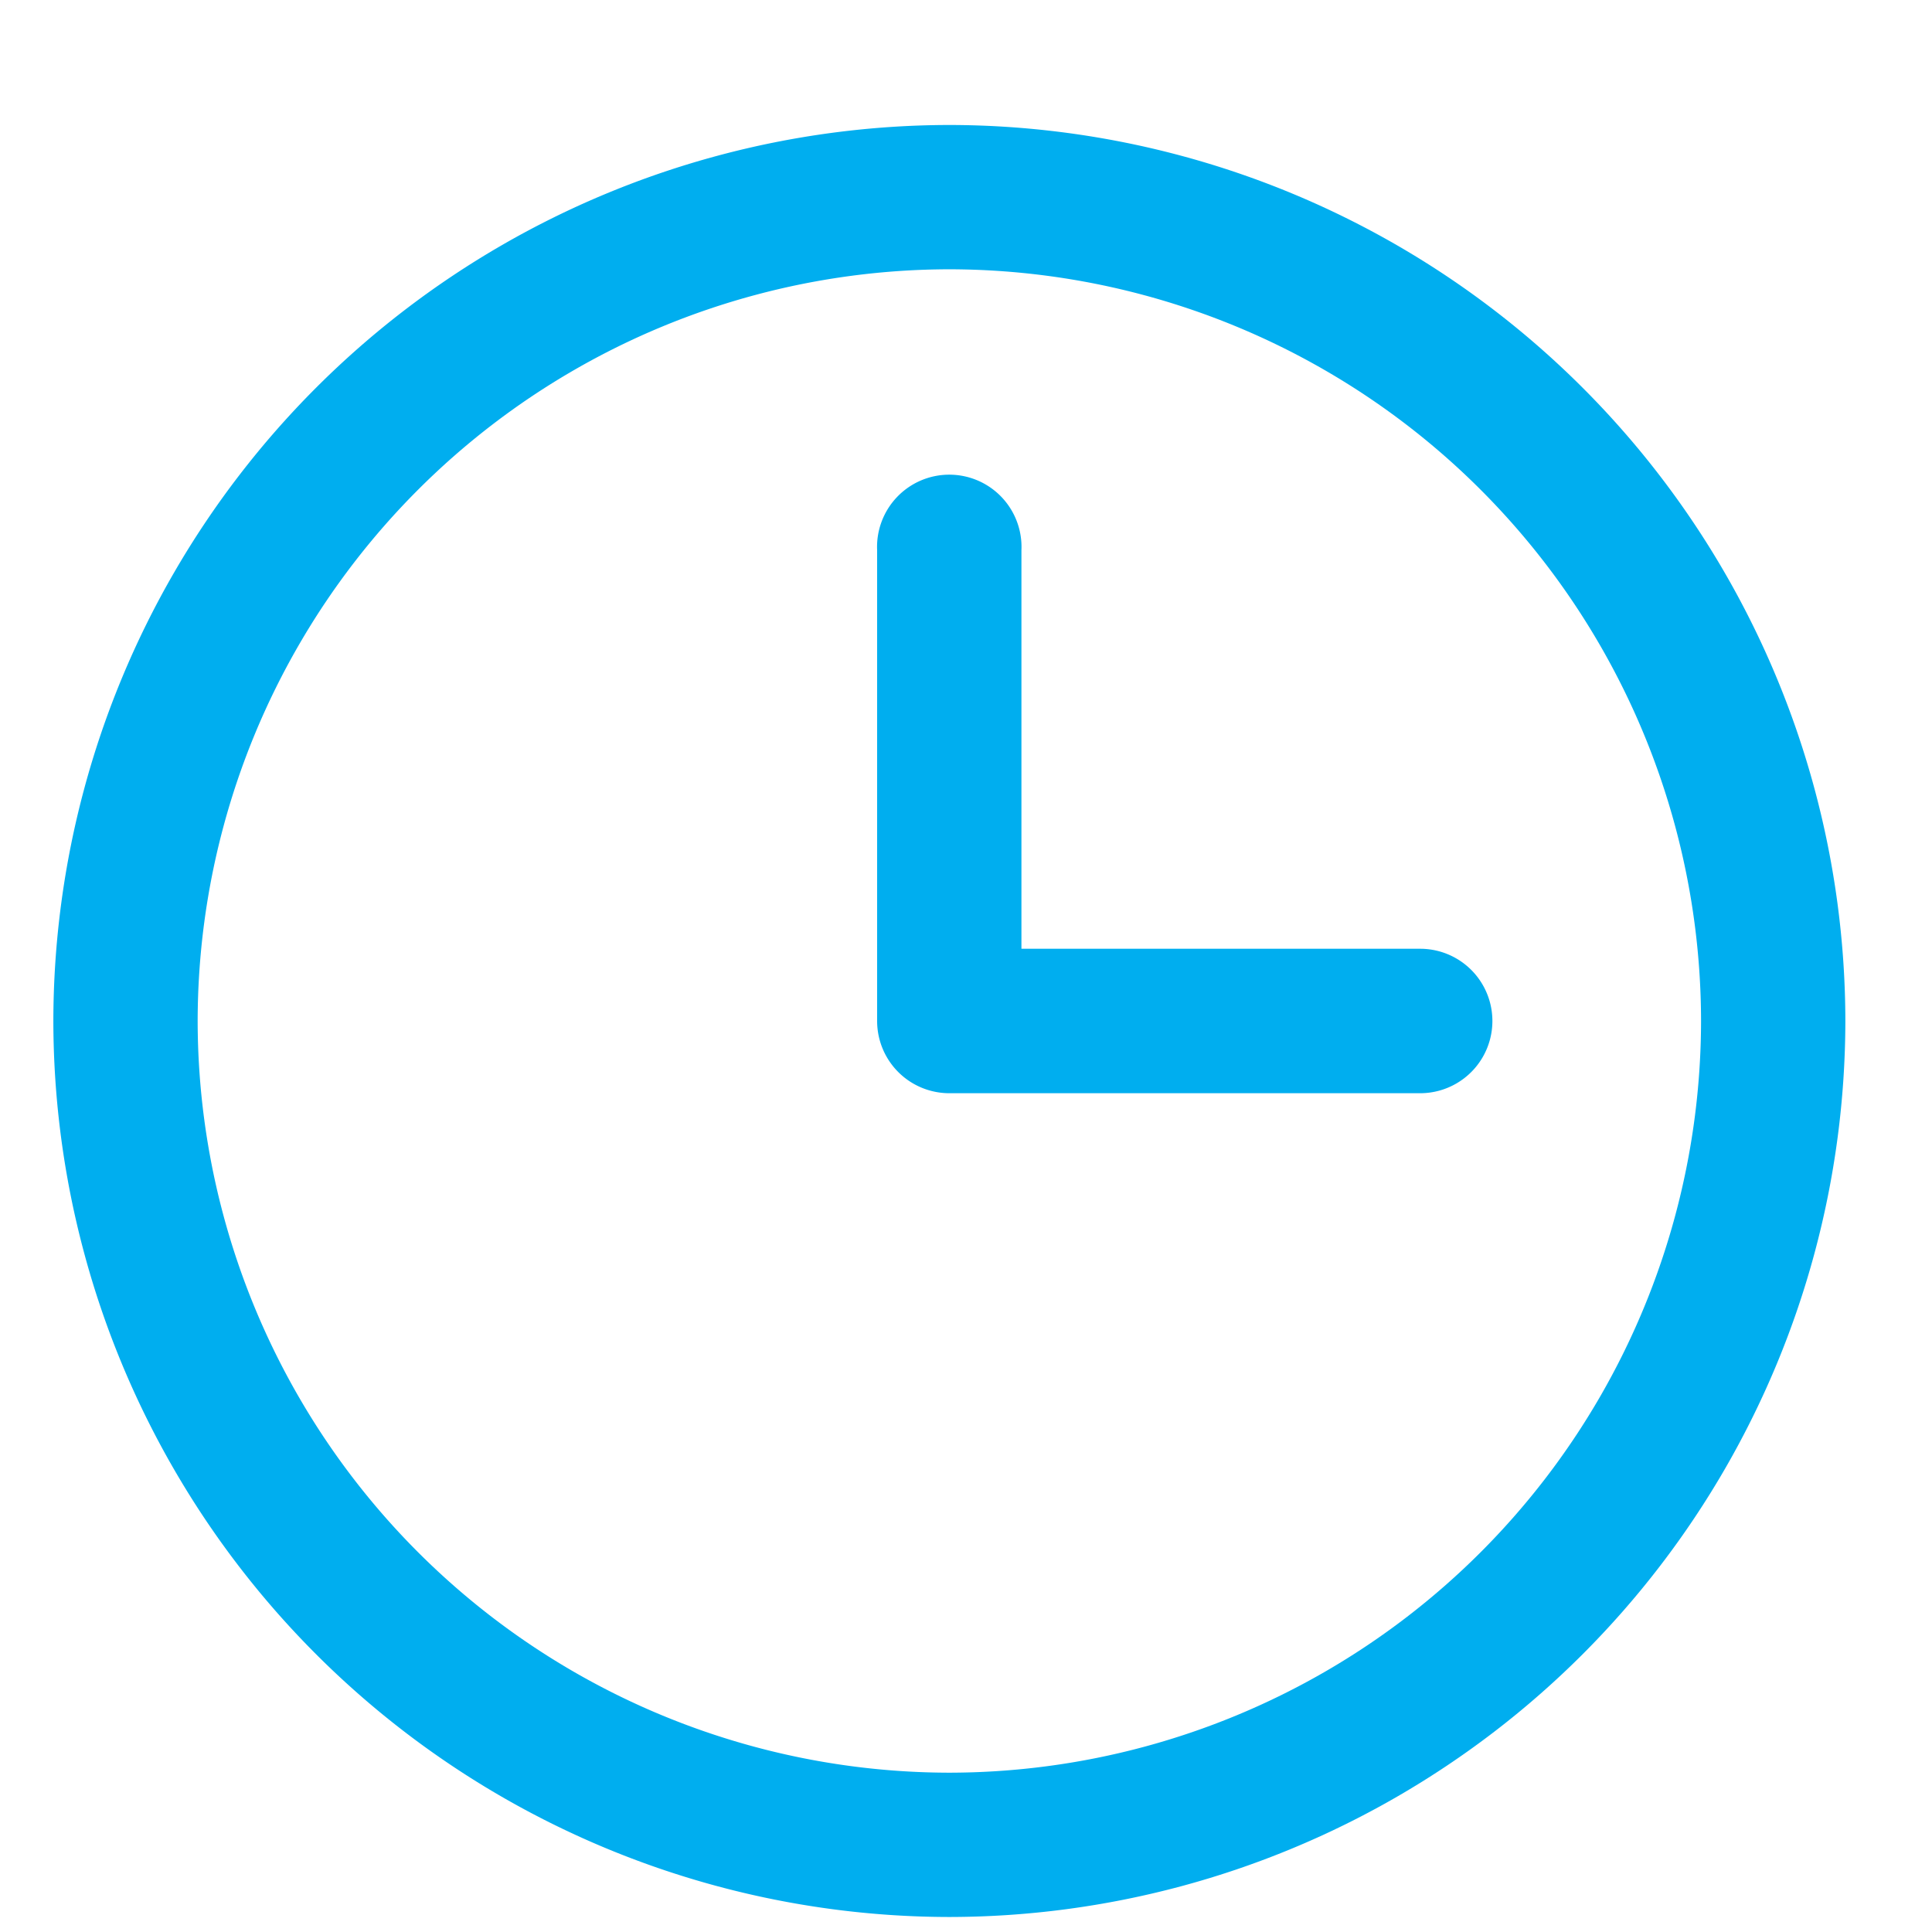 <svg xmlns="http://www.w3.org/2000/svg" width="13" height="13">
    <path fill="#00AEEF" fill-rule="evenodd" d="M6.388 12.899A6.036 6.036 0 0 1 .359 6.87 6.036 6.036 0 0 1 6.388.841a6.036 6.036 0 0 1 6.029 6.029 6.036 6.036 0 0 1-6.029 6.029zm0-11.087A5.064 5.064 0 0 0 1.33 6.87a5.064 5.064 0 0 0 5.058 5.058 5.064 5.064 0 0 0 5.058-5.058 5.064 5.064 0 0 0-5.058-5.058zm3.168 5.544H6.388a.486.486 0 0 1-.486-.486V3.702a.486.486 0 1 1 .971 0v2.682h2.683a.486.486 0 0 1 0 .972z"/>
</svg>
